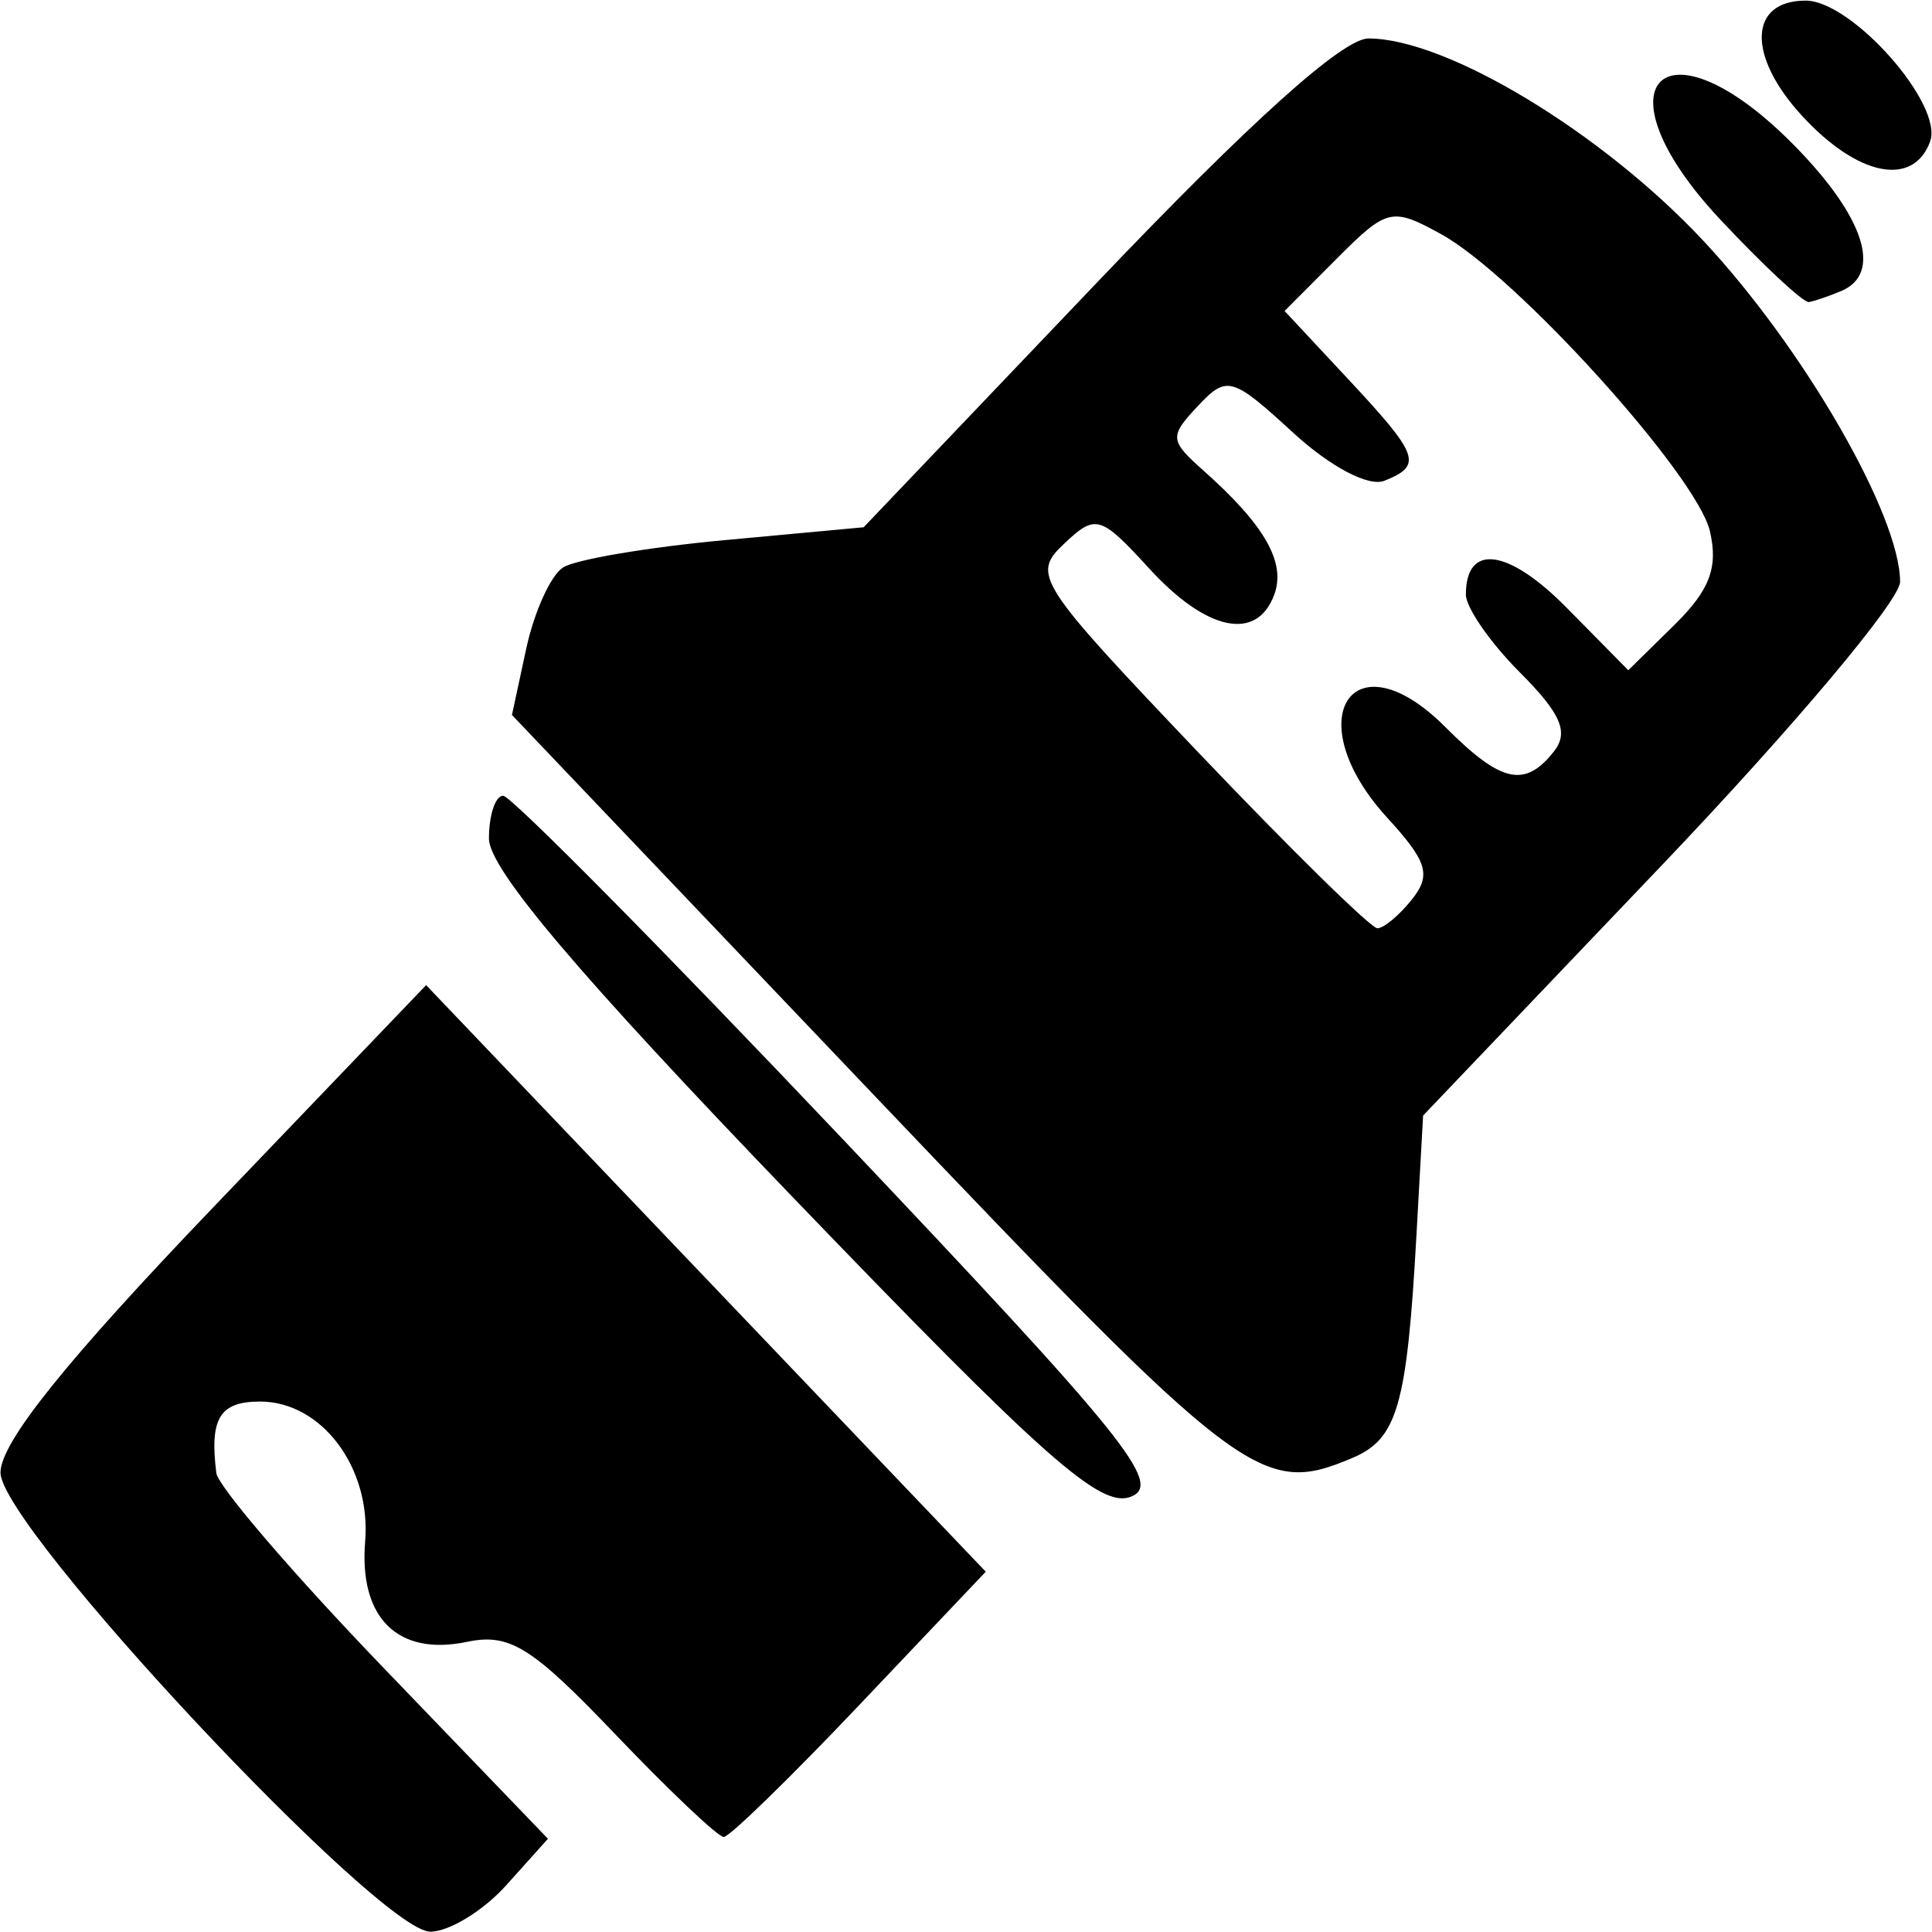 <?xml version="1.0" encoding="UTF-8" standalone="no"?>
<svg
   xmlns:dc="http://purl.org/dc/elements/1.1/"
   xmlns:cc="http://creativecommons.org/ns#"
   xmlns:rdf="http://www.w3.org/1999/02/22-rdf-syntax-ns#"
   xmlns:svg="http://www.w3.org/2000/svg"
   xmlns="http://www.w3.org/2000/svg"
   xmlns:xlink="http://www.w3.org/1999/xlink"
   xmlns:sodipodi="http://sodipodi.sourceforge.net/DTD/sodipodi-0.dtd"
   xmlns:inkscape="http://www.inkscape.org/namespaces/inkscape"
   version="1.1"
   viewBox="0 0 100 100"
   id="svg2"
   inkscape:version="0.48.4 r9939"
   width="100%"
   height="100%"
   sodipodi:docname="invoice.svg">
  <defs
     id="defs49">
    <linearGradient
       inkscape:collect="always"
       xlink:href="#linearGradient3802-1"
       id="linearGradient3860"
       gradientUnits="userSpaceOnUse"
       gradientTransform="matrix(8.139,0,0,8.209,43.863,-237.138)"
       x1="54.909"
       y1="98.909"
       x2="56.909"
       y2="57.636" />
    <linearGradient
       inkscape:collect="always"
       id="linearGradient3802-1">
      <stop
         style="stop-color:#2d2d2d;stop-opacity:1"
         offset="0"
         id="stop3804-7" />
      <stop
         style="stop-color:#b0b0b0;stop-opacity:1"
         offset="1"
         id="stop3806-4" />
    </linearGradient>
  </defs>
  <sodipodi:namedview
     pagecolor="#ffffff"
     bordercolor="#666666"
     borderopacity="1"
     objecttolerance="10"
     gridtolerance="10"
     guidetolerance="10"
     inkscape:pageopacity="0"
     inkscape:pageshadow="2"
     inkscape:window-width="2479"
     inkscape:window-height="1410"
     id="namedview47"
     showgrid="false"
     inkscape:zoom="7.6266672"
     inkscape:cx="104.47436"
     inkscape:cy="47.563457"
     inkscape:window-x="81"
     inkscape:window-y="30"
     inkscape:window-maximized="1"
     inkscape:current-layer="svg2"
     inkscape:snap-bbox="true"
     fit-margin-top="0"
     fit-margin-left="0"
     fit-margin-right="0"
     fit-margin-bottom="0" />
  <title>sparkplug</title>
  <path
     inkscape:connector-curvature="0"
     id="path3002"
     d="m 26.203,97.579 2.159,-2.405 -8.504,-8.84 c -4.677,-4.862 -8.575,-9.402 -8.661,-10.09 -0.356,-2.829 0.176,-3.7 2.26,-3.7 3.192,0 5.758,3.417 5.443,7.248 -0.325,3.952 1.69,5.939 5.265,5.191 2.212,-0.463 3.354,0.248 7.678,4.778 2.794,2.927 5.322,5.321 5.618,5.321 0.296,0 3.469,-3.09 7.05,-6.867 L 51.023,81.351 36.539,66.17 22.056,50.99 11.04,62.488 C 3.399,70.463 0.025,74.671 0.025,76.223 c 0,2.813 19.612,23.76 22.245,23.76 0.977,0 2.747,-1.082 3.934,-2.404 z M 58.55,77.464 C 60.182,76.797 58.255,74.409 43.602,58.943 34.35,49.178 26.449,41.188 26.044,41.188 c -0.405,0 -0.736,0.997 -0.736,2.216 0,1.564 4.615,7.013 15.685,18.521 13.11,13.628 15.992,16.18 17.558,15.539 z m 11.443,-1.999 c 2.338,-0.984 2.831,-2.699 3.323,-11.547 L 73.66,57.741 86.004,44.797 c 6.789,-7.119 12.344,-13.725 12.344,-14.679 0,-3.441 -4.975,-12.073 -10.159,-17.63 C 82.945,6.868 74.88,1.991 70.831,1.991 c -1.326,0 -6.104,4.296 -14.068,12.65 l -12.061,12.65 -7.202,0.667 c -3.961,0.367 -7.723,1.004 -8.36,1.416 -0.637,0.412 -1.492,2.298 -1.9,4.19 l -0.742,3.442 18.788,19.73 C 64.311,76.715 65.281,77.45 69.993,75.466 z M 62.006,38.926 c -8.339,-8.763 -8.612,-9.187 -6.939,-10.772 1.648,-1.561 1.887,-1.492 4.426,1.283 2.969,3.243 5.568,3.781 6.464,1.338 0.61,-1.664 -0.494,-3.597 -3.662,-6.414 -1.76,-1.565 -1.777,-1.767 -0.289,-3.35 1.495,-1.592 1.769,-1.515 4.916,1.376 1.935,1.777 3.921,2.825 4.737,2.497 1.992,-0.8 1.811,-1.307 -1.882,-5.265 l -3.287,-3.523 2.717,-2.724 c 2.588,-2.595 2.843,-2.654 5.394,-1.247 3.883,2.141 13.23,12.473 13.904,15.37 0.436,1.874 -0.007,3.05 -1.824,4.836 L 84.28,34.692 81.094,31.46 c -3.03,-3.073 -5.22,-3.361 -5.22,-0.687 0,0.676 1.256,2.488 2.792,4.028 2.138,2.143 2.55,3.105 1.758,4.103 -1.505,1.898 -2.727,1.621 -5.614,-1.273 -4.824,-4.836 -7.668,-0.398 -3.008,4.693 2.074,2.266 2.287,2.961 1.29,4.218 -0.657,0.828 -1.467,1.505 -1.8,1.505 -0.333,0 -4.512,-4.105 -9.287,-9.122 z m 33.298,-23.864 c 2.138,-0.903 1.213,-3.809 -2.381,-7.481 -6.785,-6.933 -10.51,-3.284 -3.872,3.793 2.237,2.385 4.296,4.302 4.575,4.26 0.279,-0.043 1.034,-0.3 1.678,-0.572 z M 99.903,7.322 C 100.606,5.407 95.856,0.032 93.461,0.032 c -2.944,0 -3.045,2.842 -0.21,5.938 2.889,3.155 5.776,3.742 6.652,1.353 z" />
</svg>
